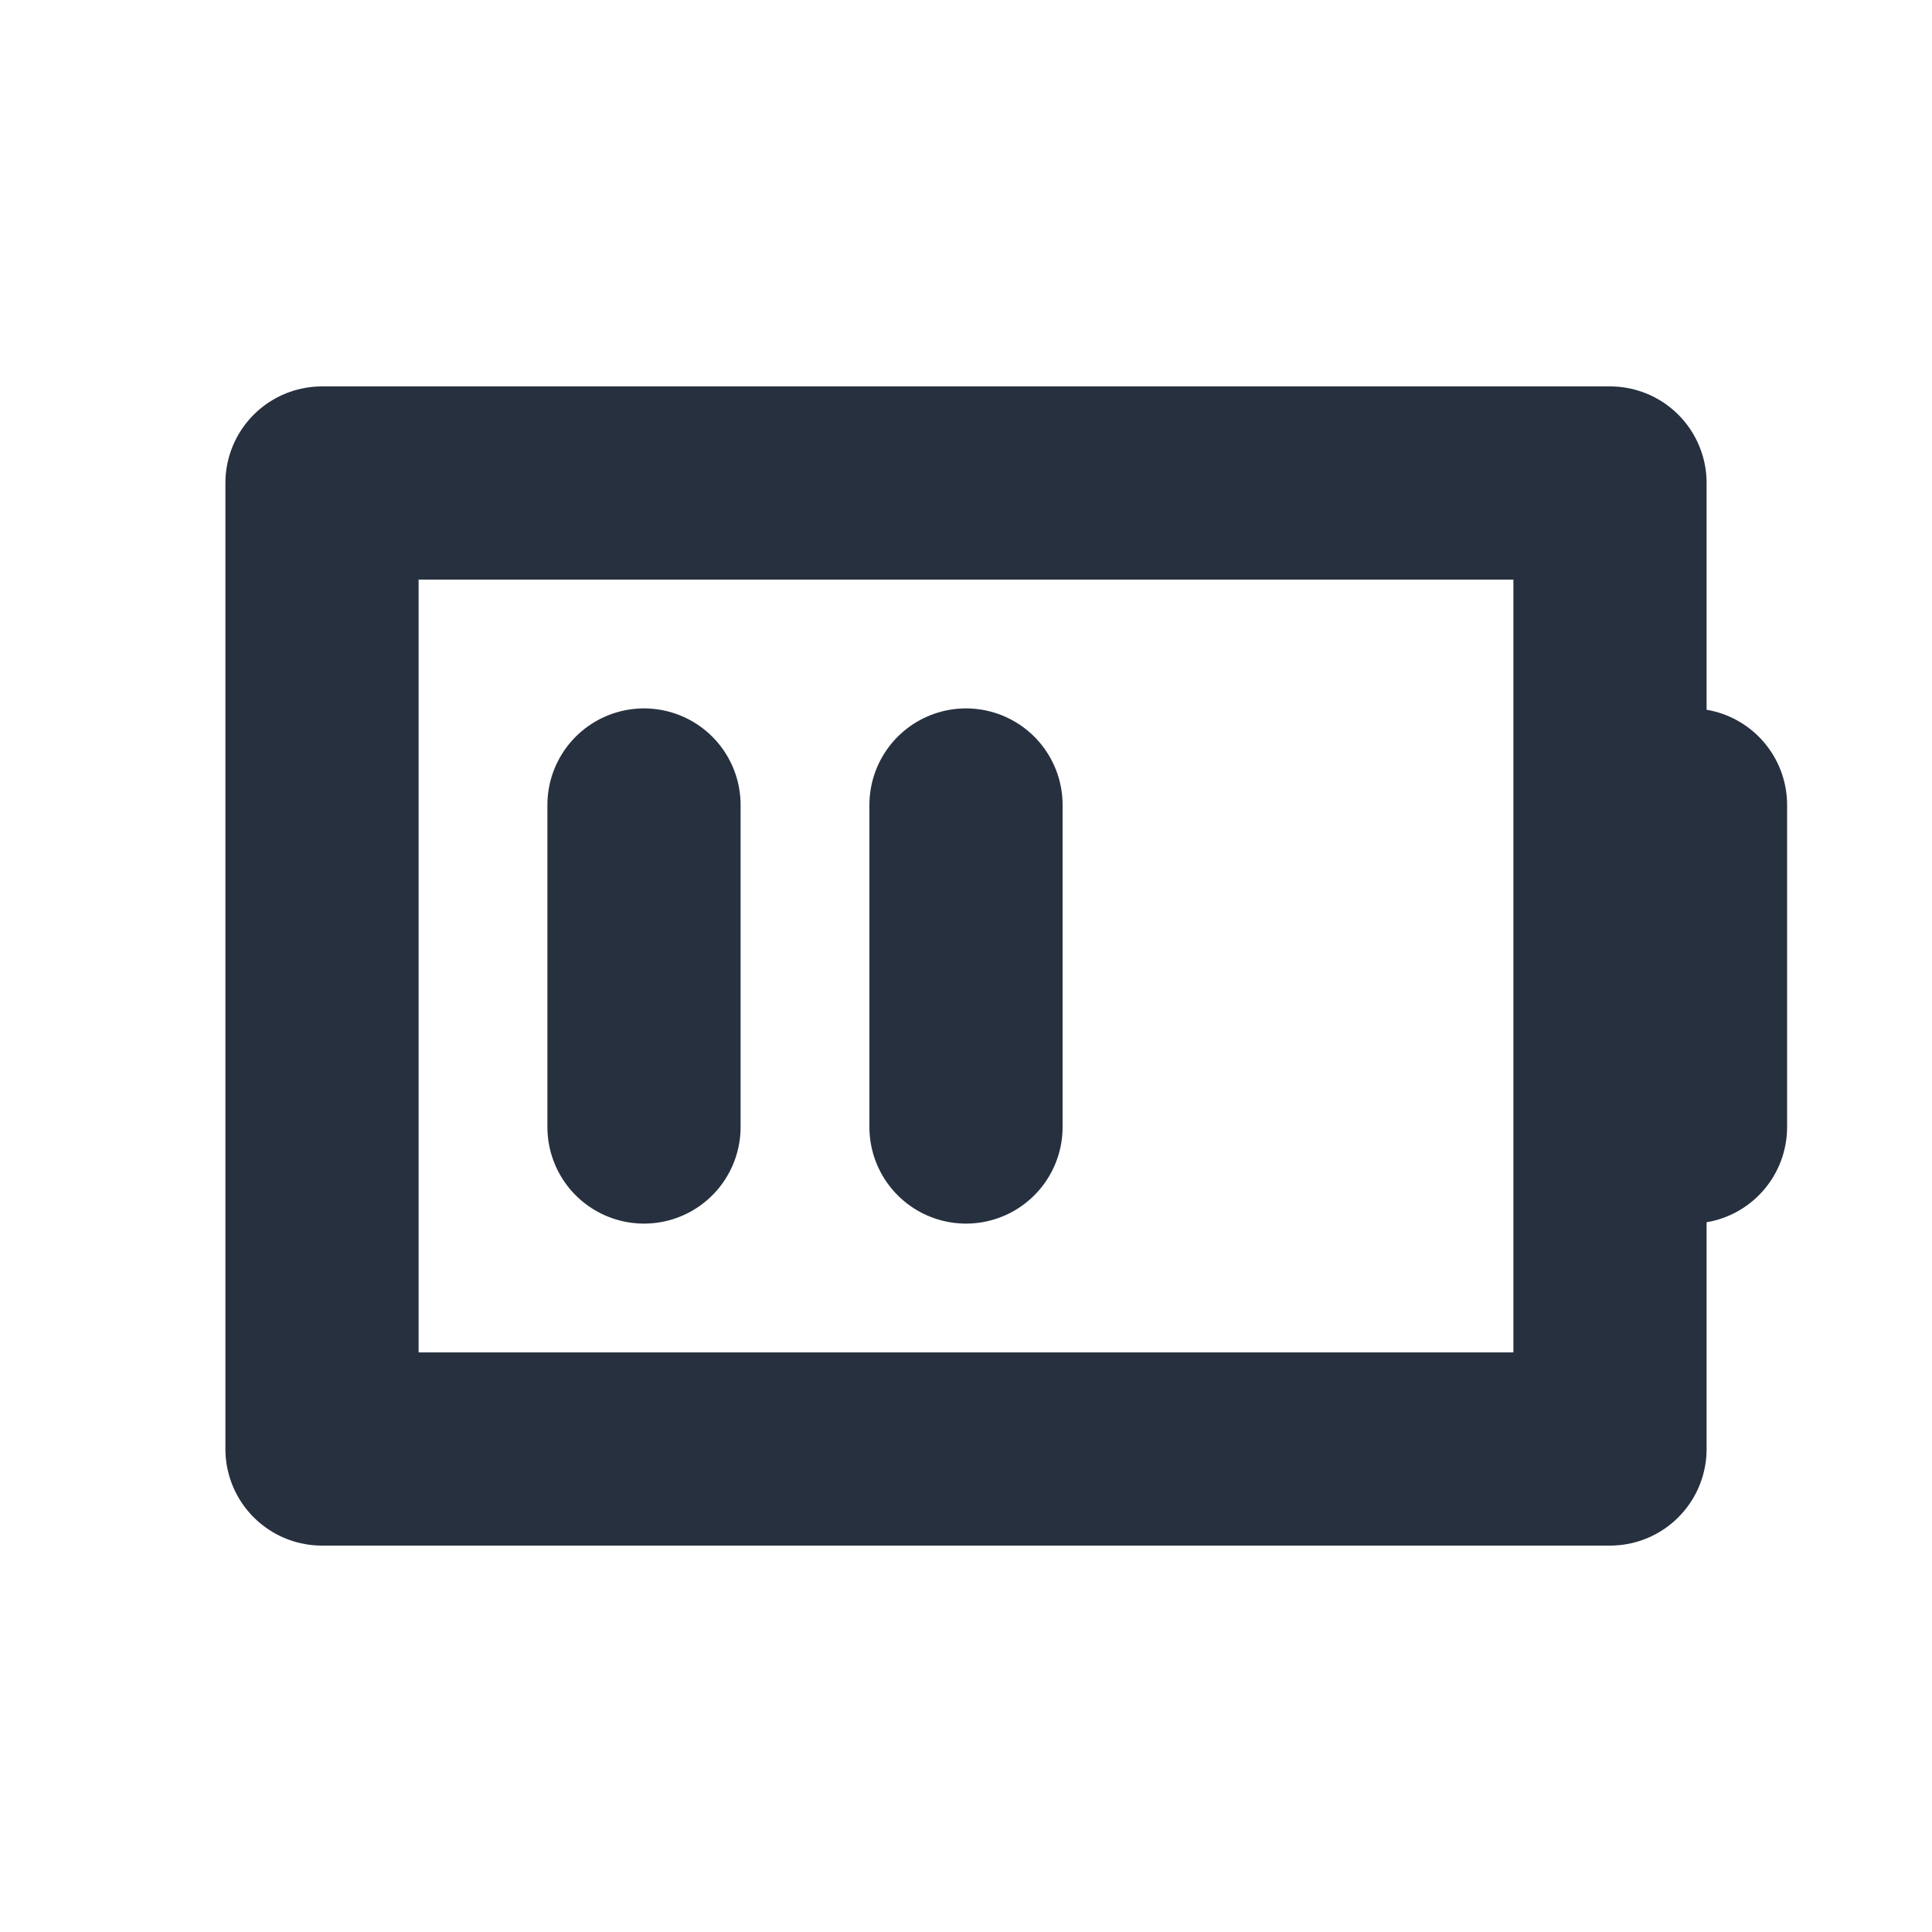 <svg role="img" xmlns="http://www.w3.org/2000/svg" width="40px" height="40px" viewBox="0 0 24 24" aria-labelledby="batteryMediumIconTitle" stroke="#27303f" stroke-width="2.4" stroke-linecap="round" stroke-linejoin="round" fill="none" color="#27303f"> <title id="batteryMediumIconTitle">Battery 66%</title> <path d="M21 14v-4"/> <path d="M20 6H4v12h16z"/> <path d="M12 14v-4m-4 4v-4"/> </svg>